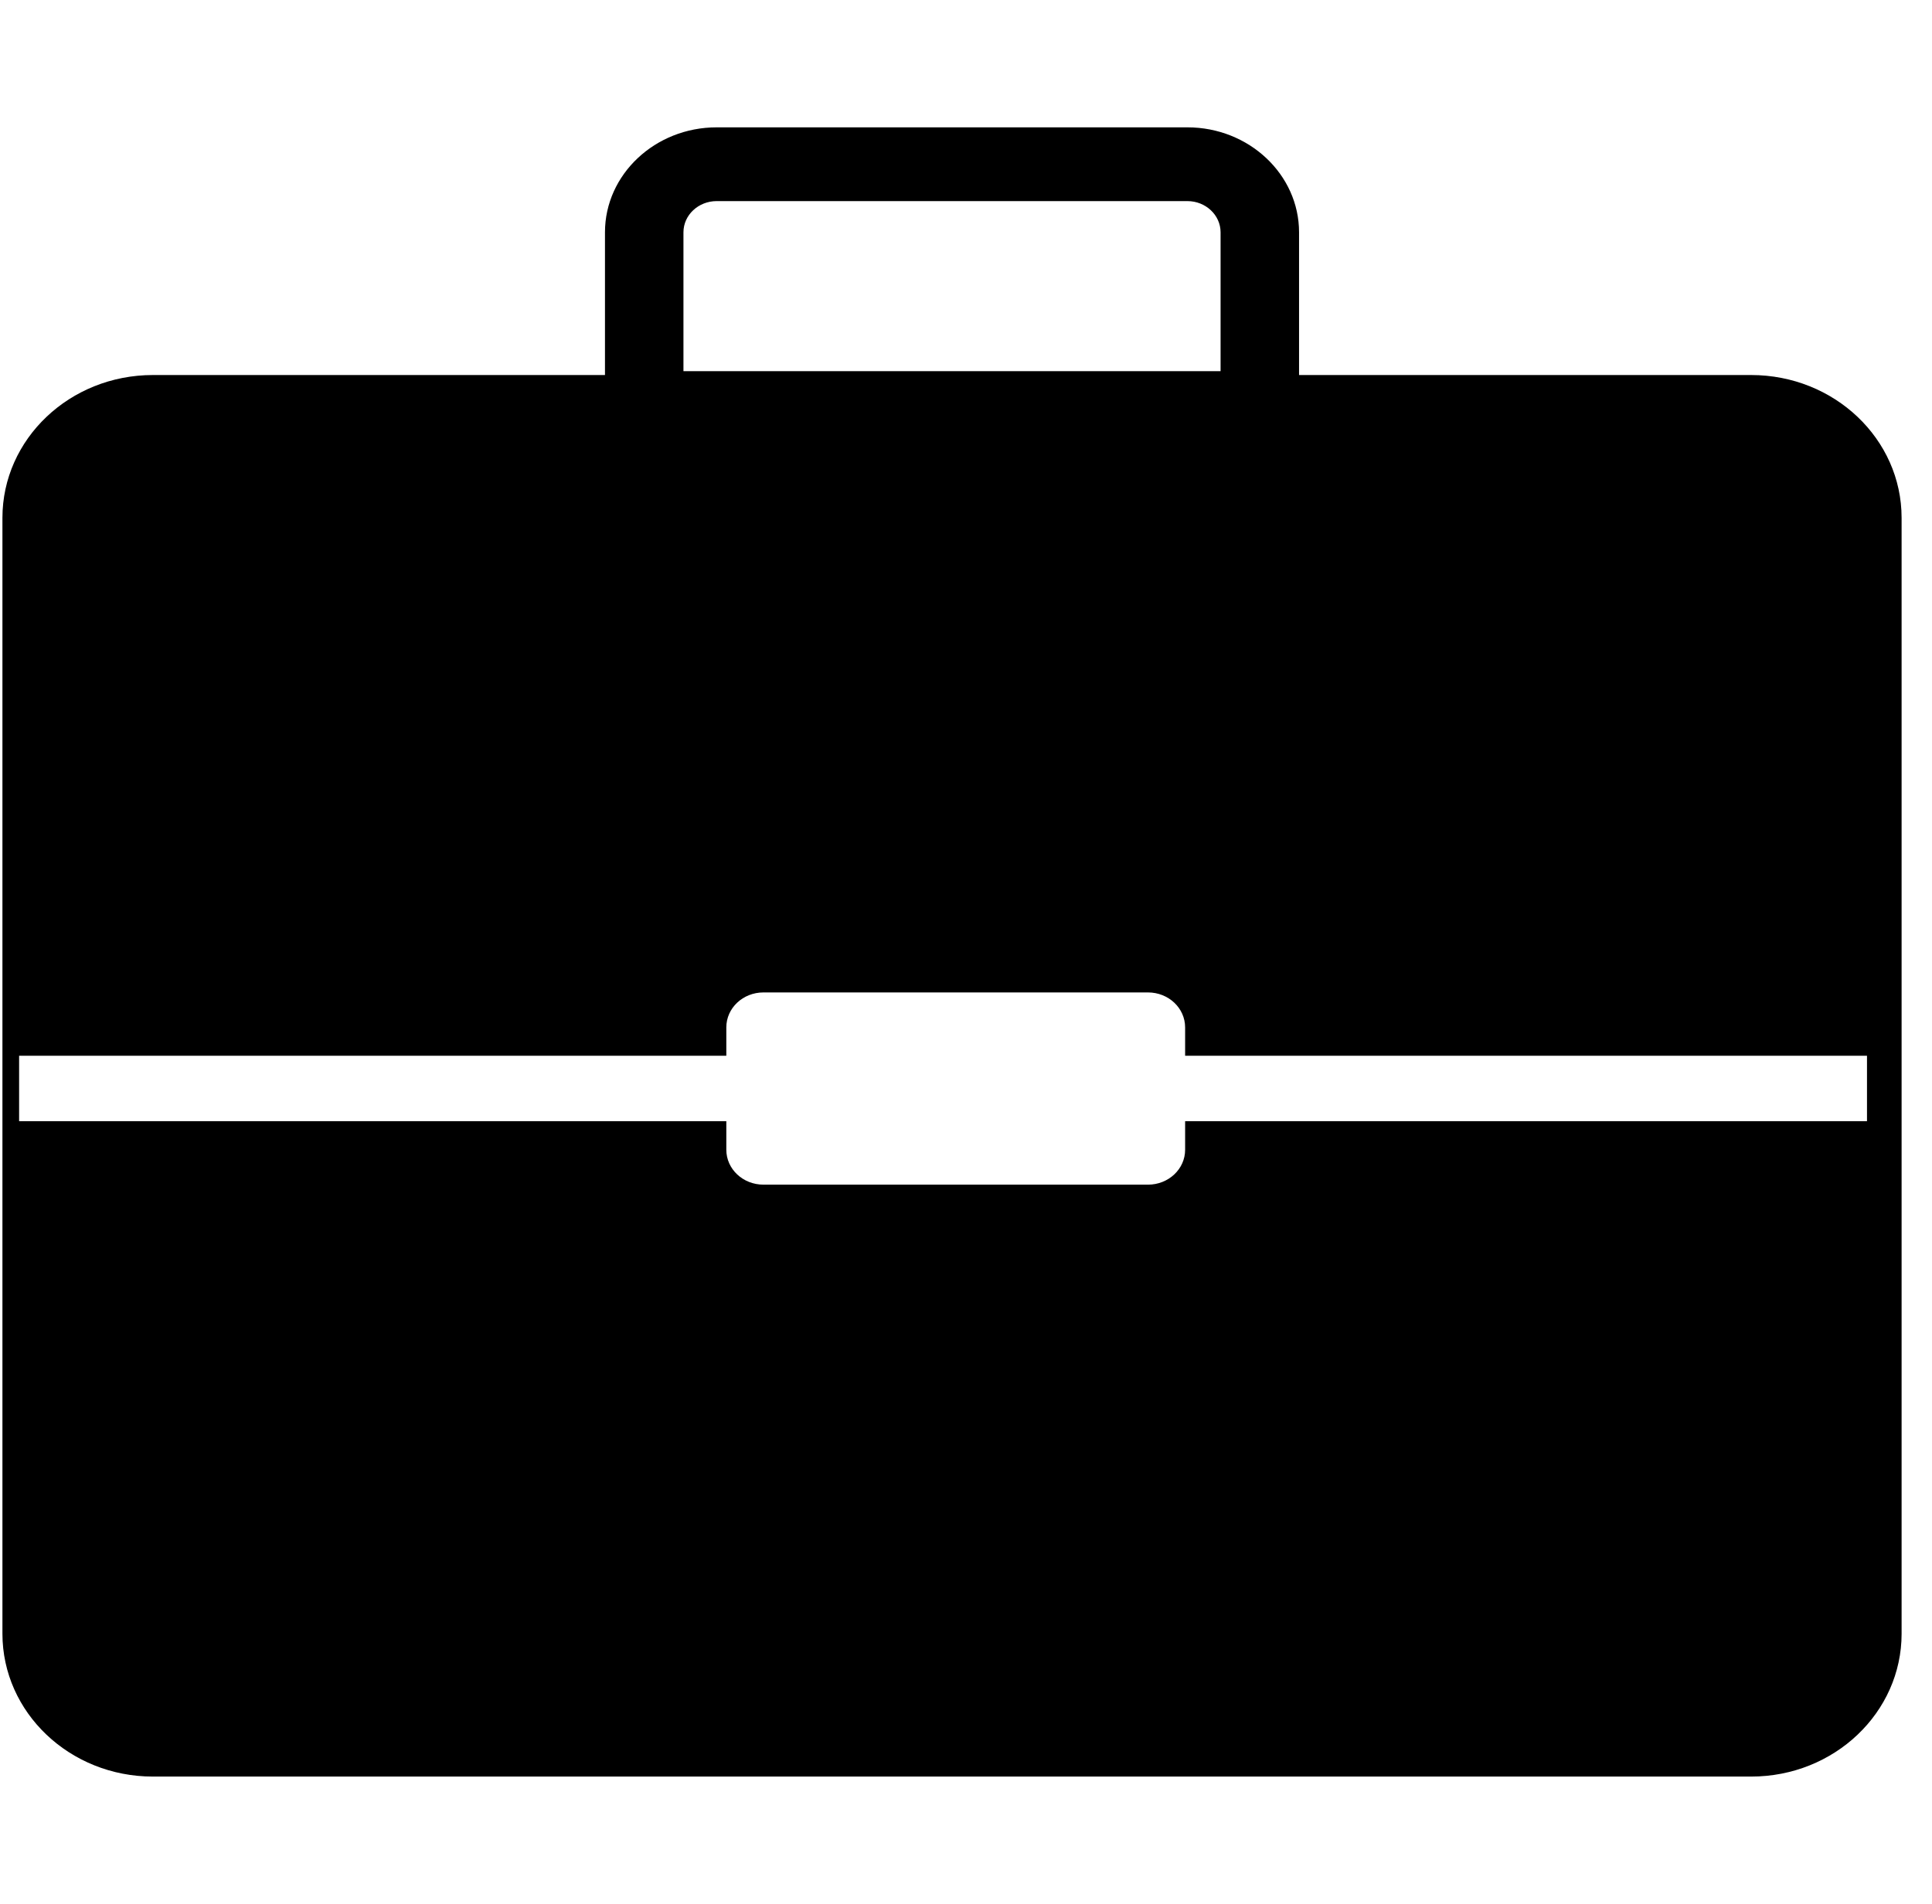 <?xml version="1.0" standalone="no"?><!DOCTYPE svg PUBLIC "-//W3C//DTD SVG 1.1//EN" "http://www.w3.org/Graphics/SVG/1.1/DTD/svg11.dtd"><svg t="1527057248956" class="icon" style="" viewBox="0 0 1039 1024" version="1.1" xmlns="http://www.w3.org/2000/svg" p-id="11074" xmlns:xlink="http://www.w3.org/1999/xlink" width="32.469" height="32"><defs><style type="text/css"></style></defs><path d="M941.738 201.706 698.612 201.706l0-76.764c0-31.113-26.958-56.452-60.023-56.452L385.41 68.49c-33.107 0-60.065 25.339-60.065 56.452l0 76.764L82.22 201.706c-44.696 0-80.918 34.394-80.918 76.804l0 600.152c0 42.411 36.222 76.847 80.918 76.847l859.519 0c44.737 0 80.917-34.435 80.917-76.847L1022.655 278.51C1022.655 236.1 986.475 201.706 941.738 201.706L941.738 201.706 941.738 201.706zM367.548 124.943c0-9.263 8.018-16.781 17.862-16.781l253.179 0c9.803 0 17.82 7.518 17.82 16.781l0 74.686L367.548 199.629 367.548 124.943 367.548 124.943 367.548 124.943zM1004.047 603.012 637.343 603.012l0 15.369c0 10.385-8.93 18.776-19.98 18.776L410.582 637.156c-11.049 0-19.98-8.391-19.98-18.776l0-15.369L10.274 603.012l0-35.184 380.328 0 0-15.244c0-10.426 8.931-18.818 19.98-18.818l206.781 0c11.049 0 19.98 8.391 19.98 18.818l0 15.244 366.704 0L1004.047 603.012 1004.047 603.012 1004.047 603.012z" p-id="11075"></path></svg>